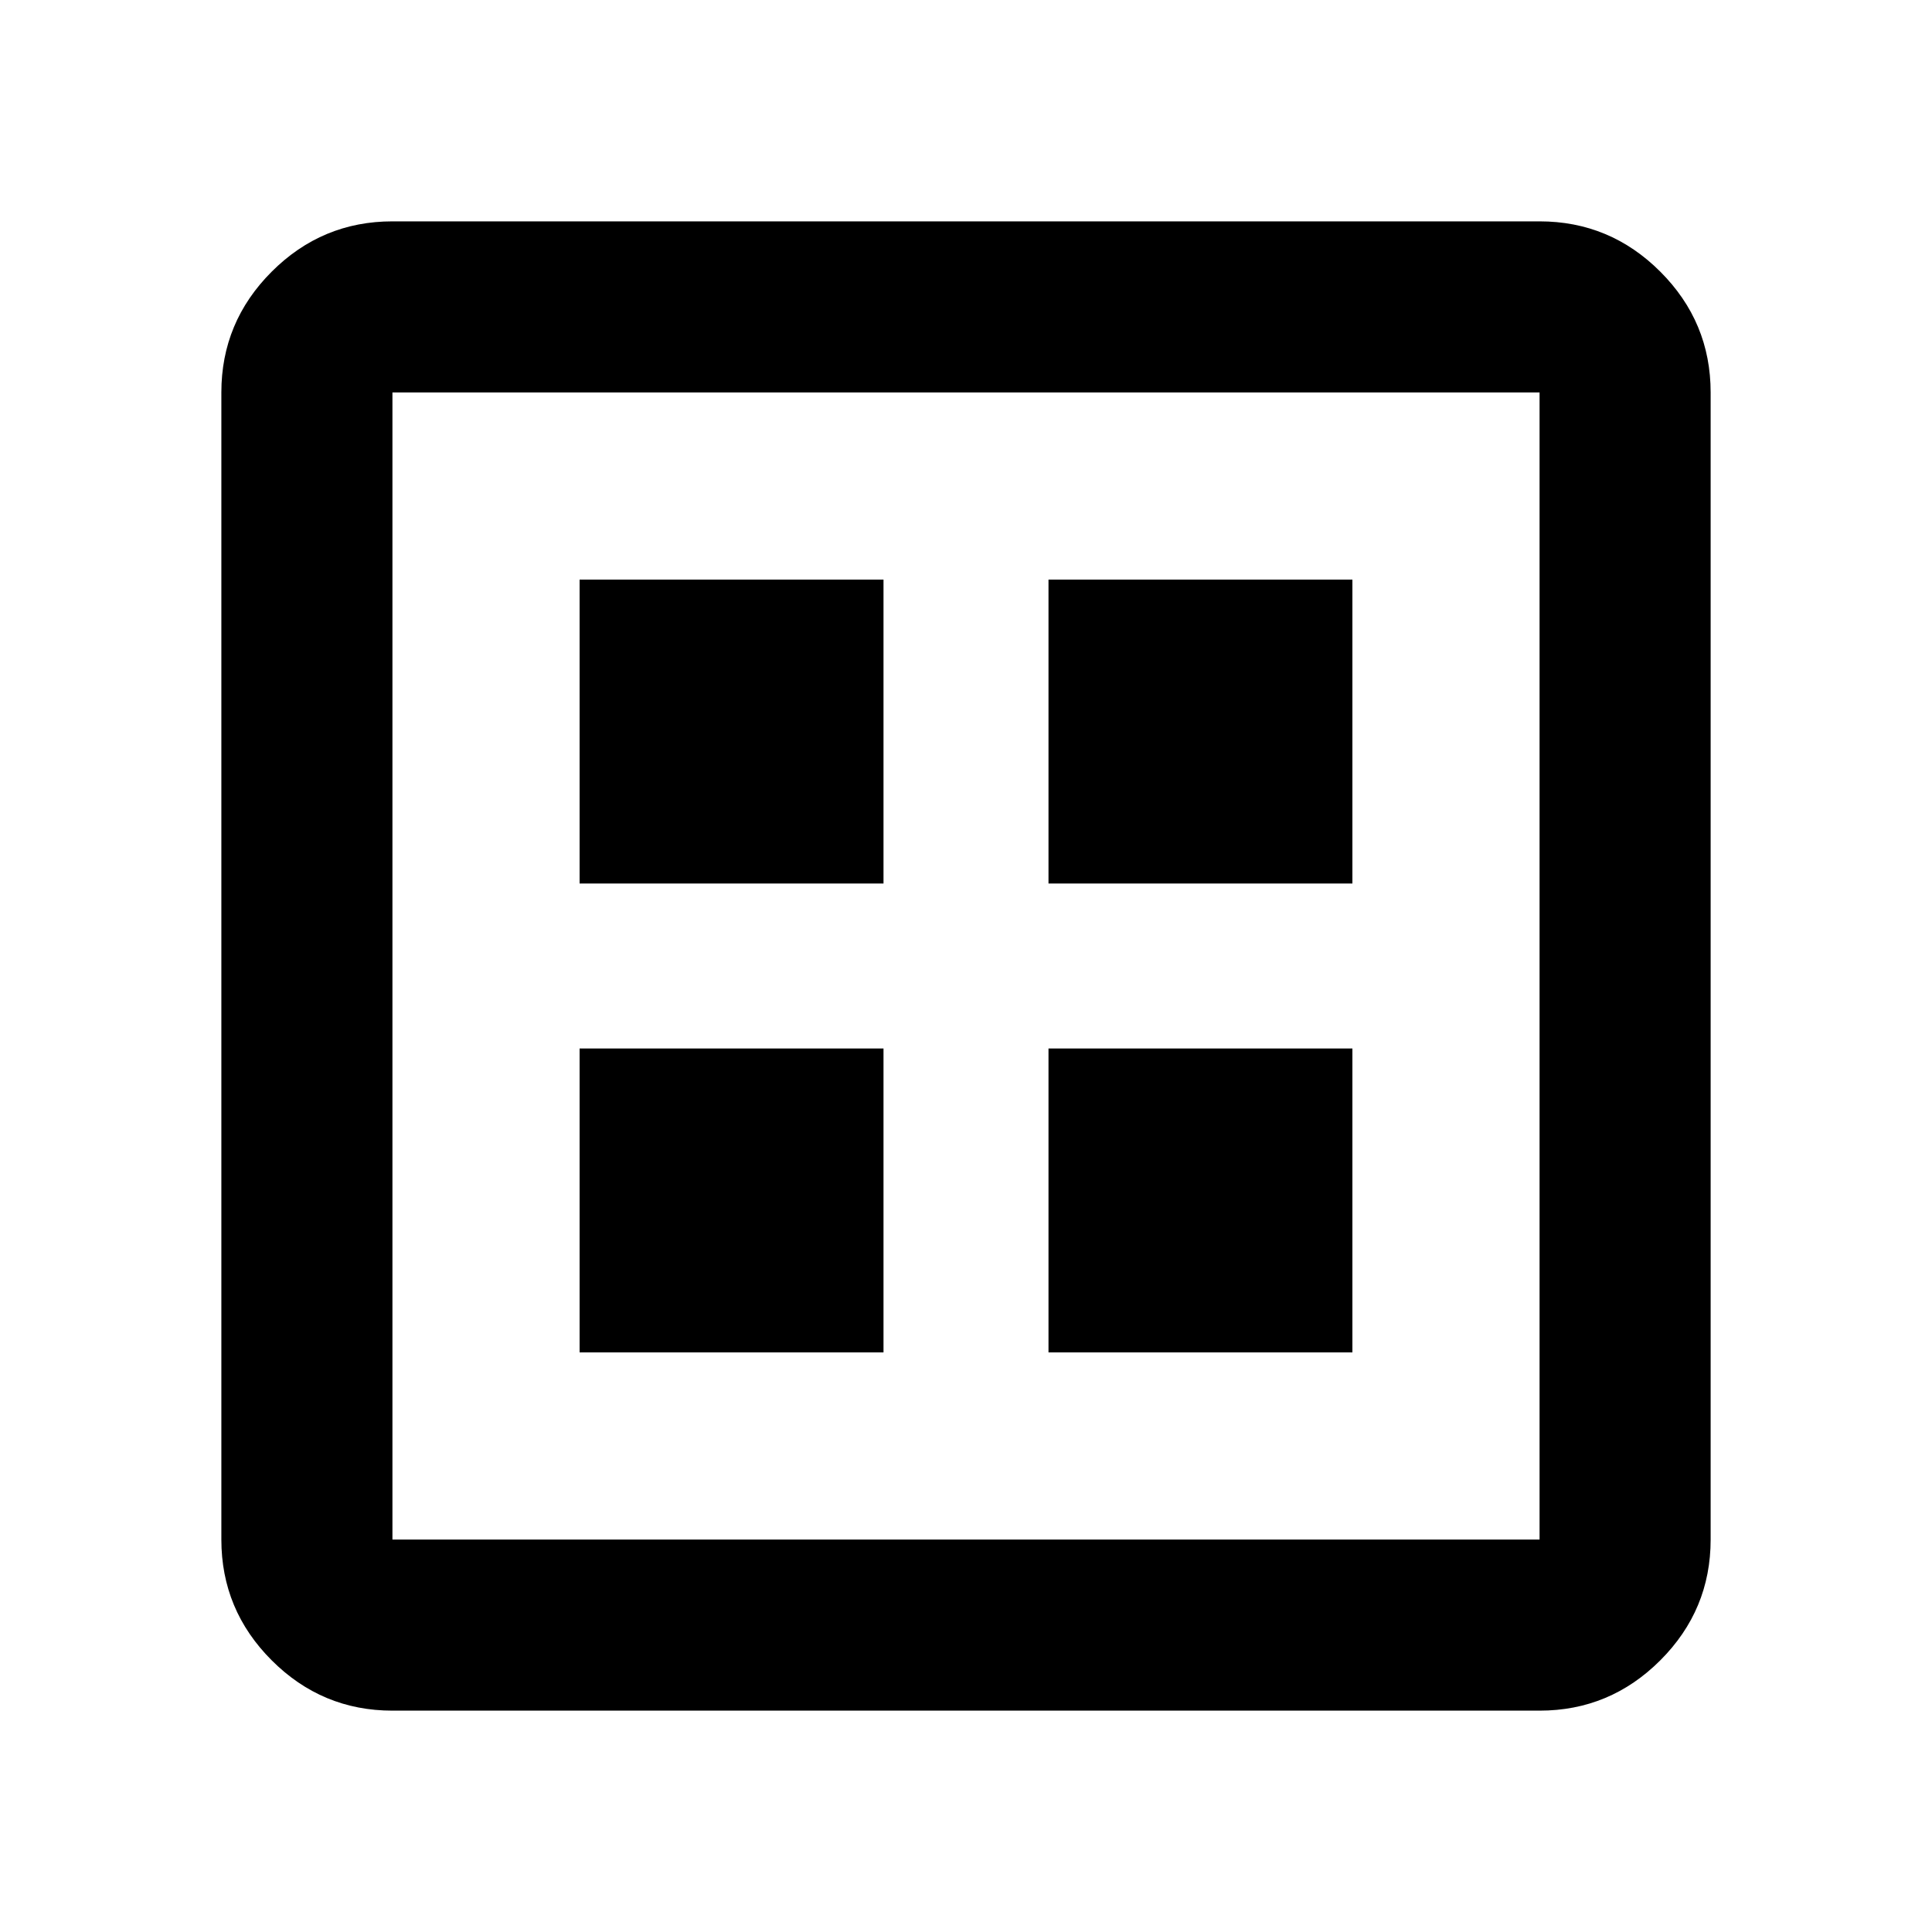 <svg xmlns="http://www.w3.org/2000/svg" height="40" width="40"><path d="M12 28h6.292v-6.292H12Zm9.708 0H28v-6.292h-6.292ZM12 18.292h6.292V12H12Zm9.708 0H28V12h-6.292ZM8.125 35.417q-1.458 0-2.5-1.042t-1.042-2.5V8.125q0-1.458 1.042-2.5t2.5-1.042h23.75q1.458 0 2.5 1.042t1.042 2.5v23.75q0 1.458-1.042 2.5t-2.5 1.042Zm0-3.542h23.75V8.125H8.125v23.75Zm0-23.75v23.75-23.75Z"/></svg>
